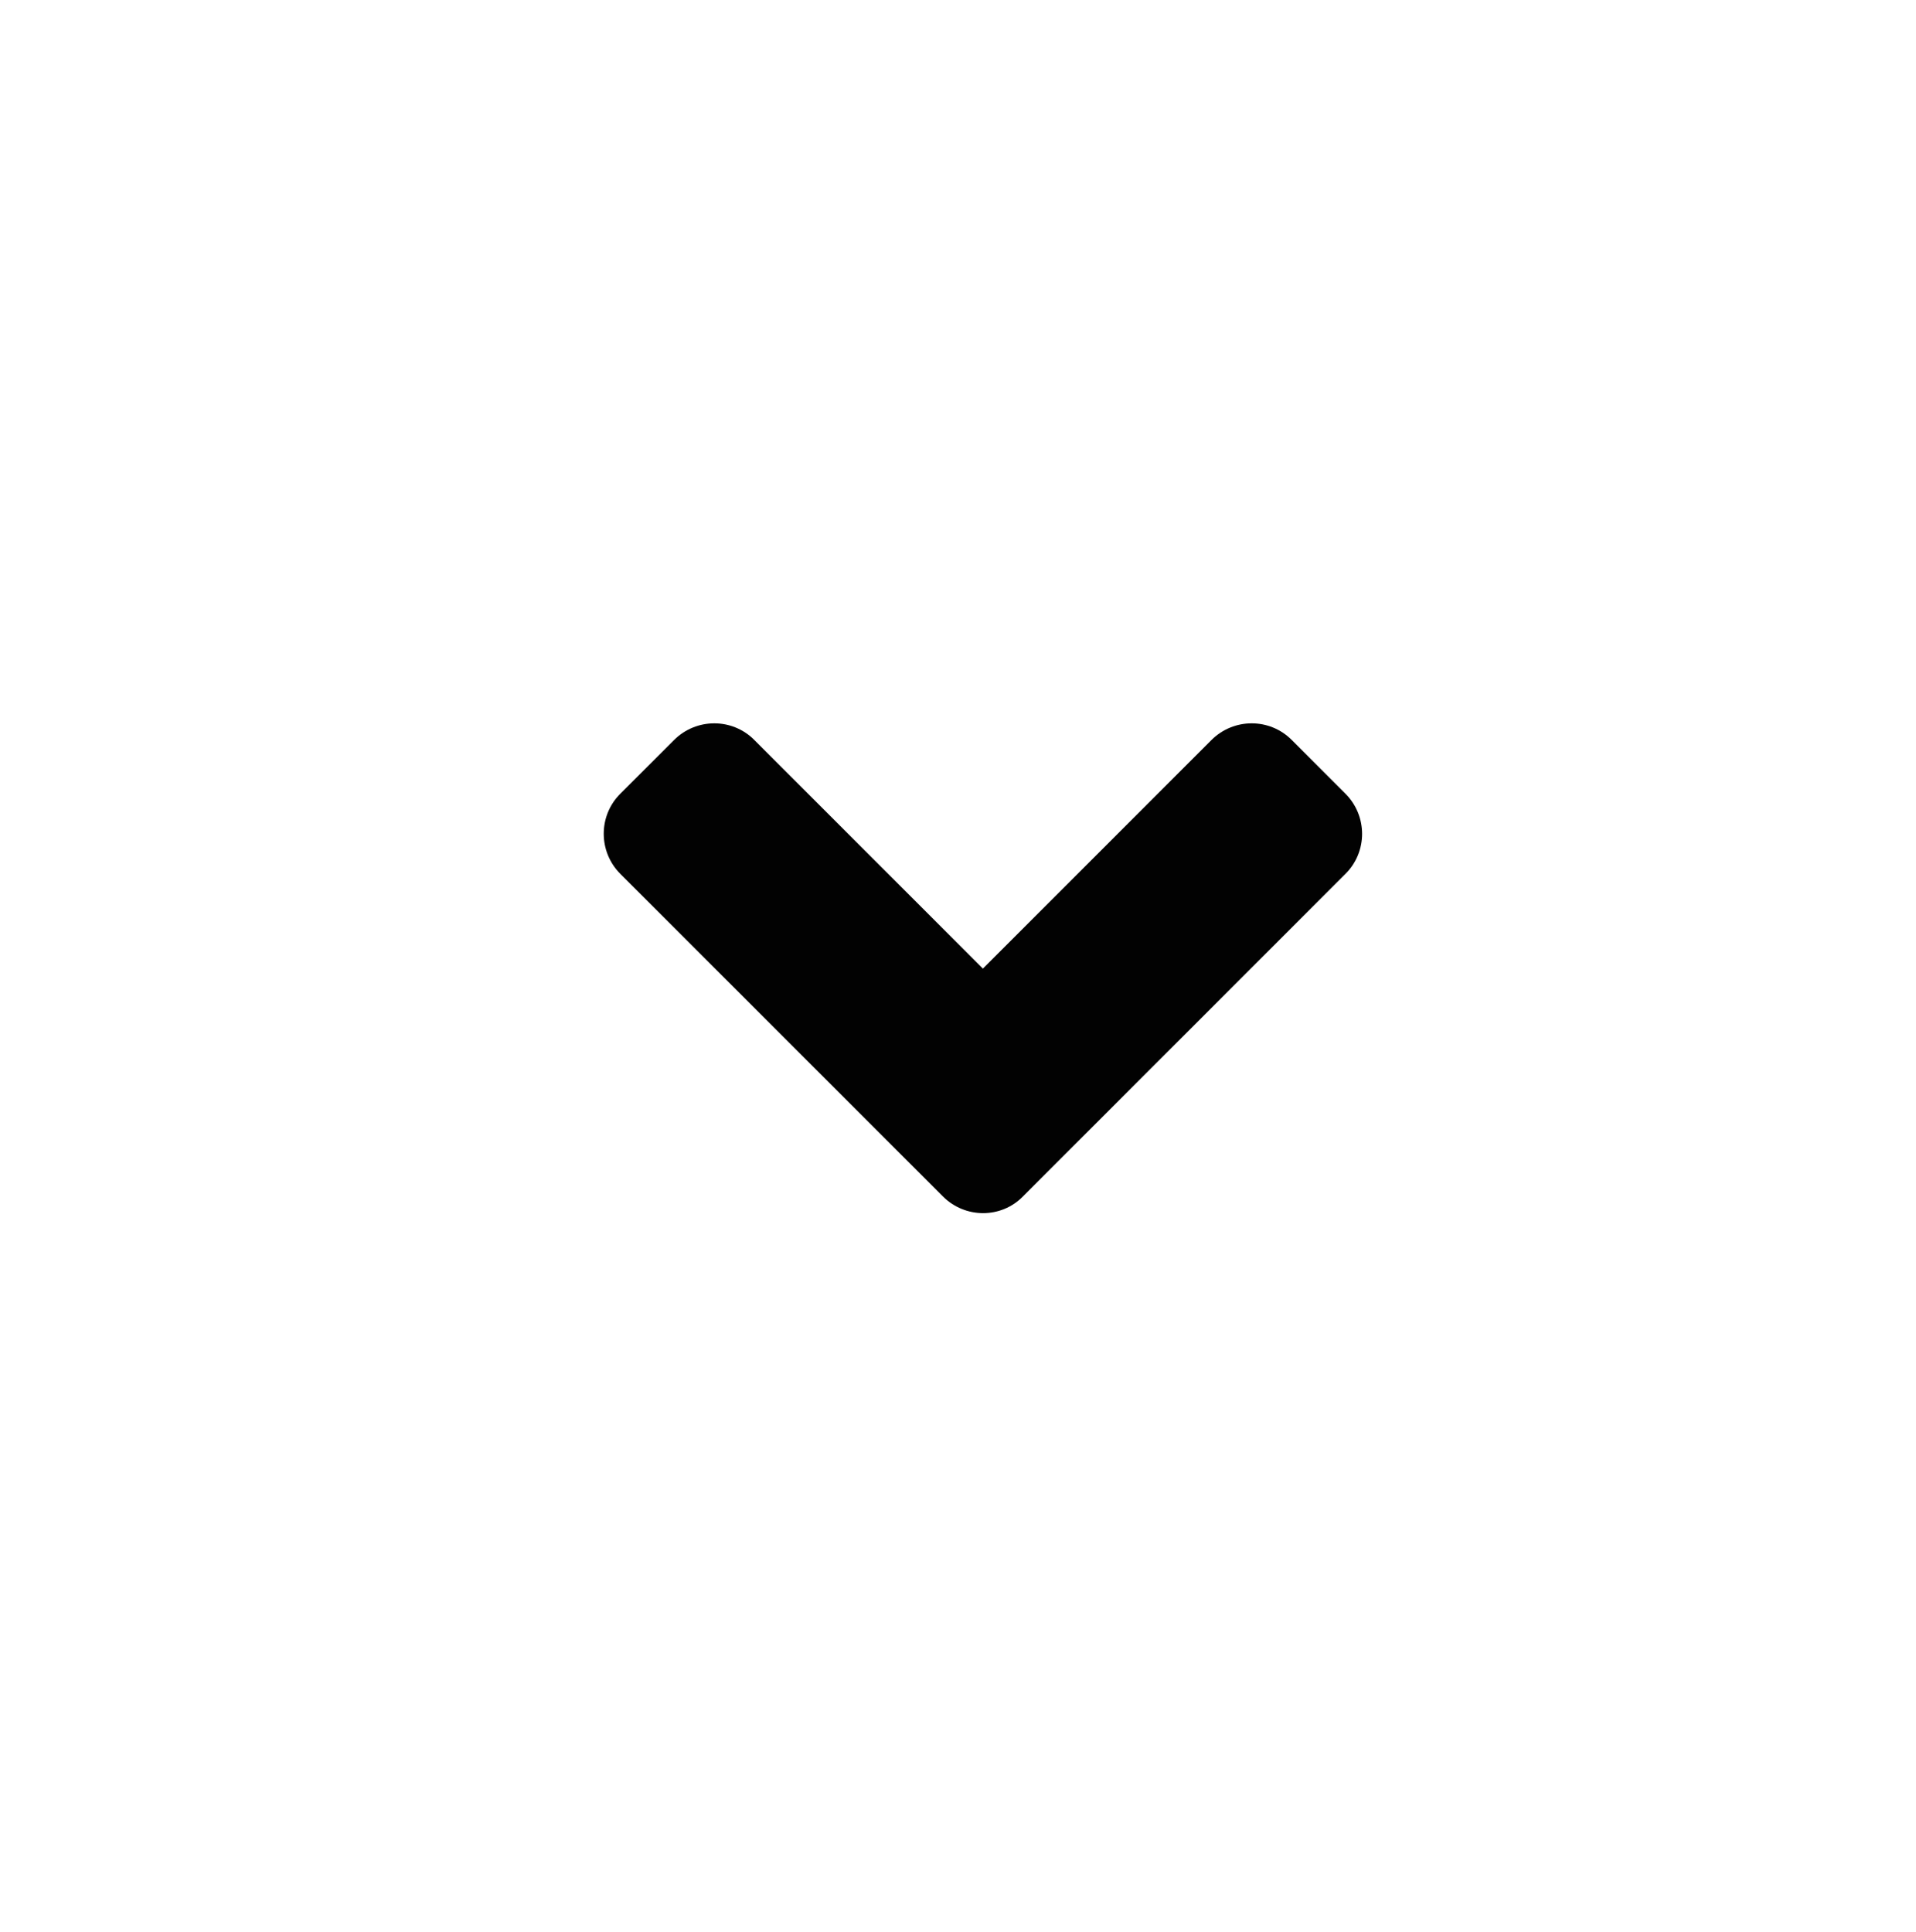 <?xml version="1.0" encoding="utf-8"?>
<!-- Generator: Adobe Illustrator 14.0.0, SVG Export Plug-In . SVG Version: 6.00 Build 43363)  -->
<!DOCTYPE svg PUBLIC "-//W3C//DTD SVG 1.1//EN" "http://www.w3.org/Graphics/SVG/1.1/DTD/svg11.dtd">
<svg version="1.1" id="Camada_1" xmlns="http://www.w3.org/2000/svg" xmlns:xlink="http://www.w3.org/1999/xlink" x="0px" y="0px"
	 width="39.667px" height="40px" viewBox="0 0 39.667 40" enable-background="new 0 0 39.667 40" xml:space="preserve">
<path fill="#020202" d="M19.521,24.771l-6.676-6.676c-0.461-0.461-0.461-1.207,0-1.664l1.109-1.109c0.462-0.461,1.208-0.461,1.664,0
	l4.731,4.732l4.731-4.732c0.462-0.461,1.208-0.461,1.664,0l1.109,1.109c0.462,0.461,0.462,1.207,0,1.664l-6.675,6.676
	C20.728,25.232,19.982,25.232,19.521,24.771L19.521,24.771z"/>
</svg>
